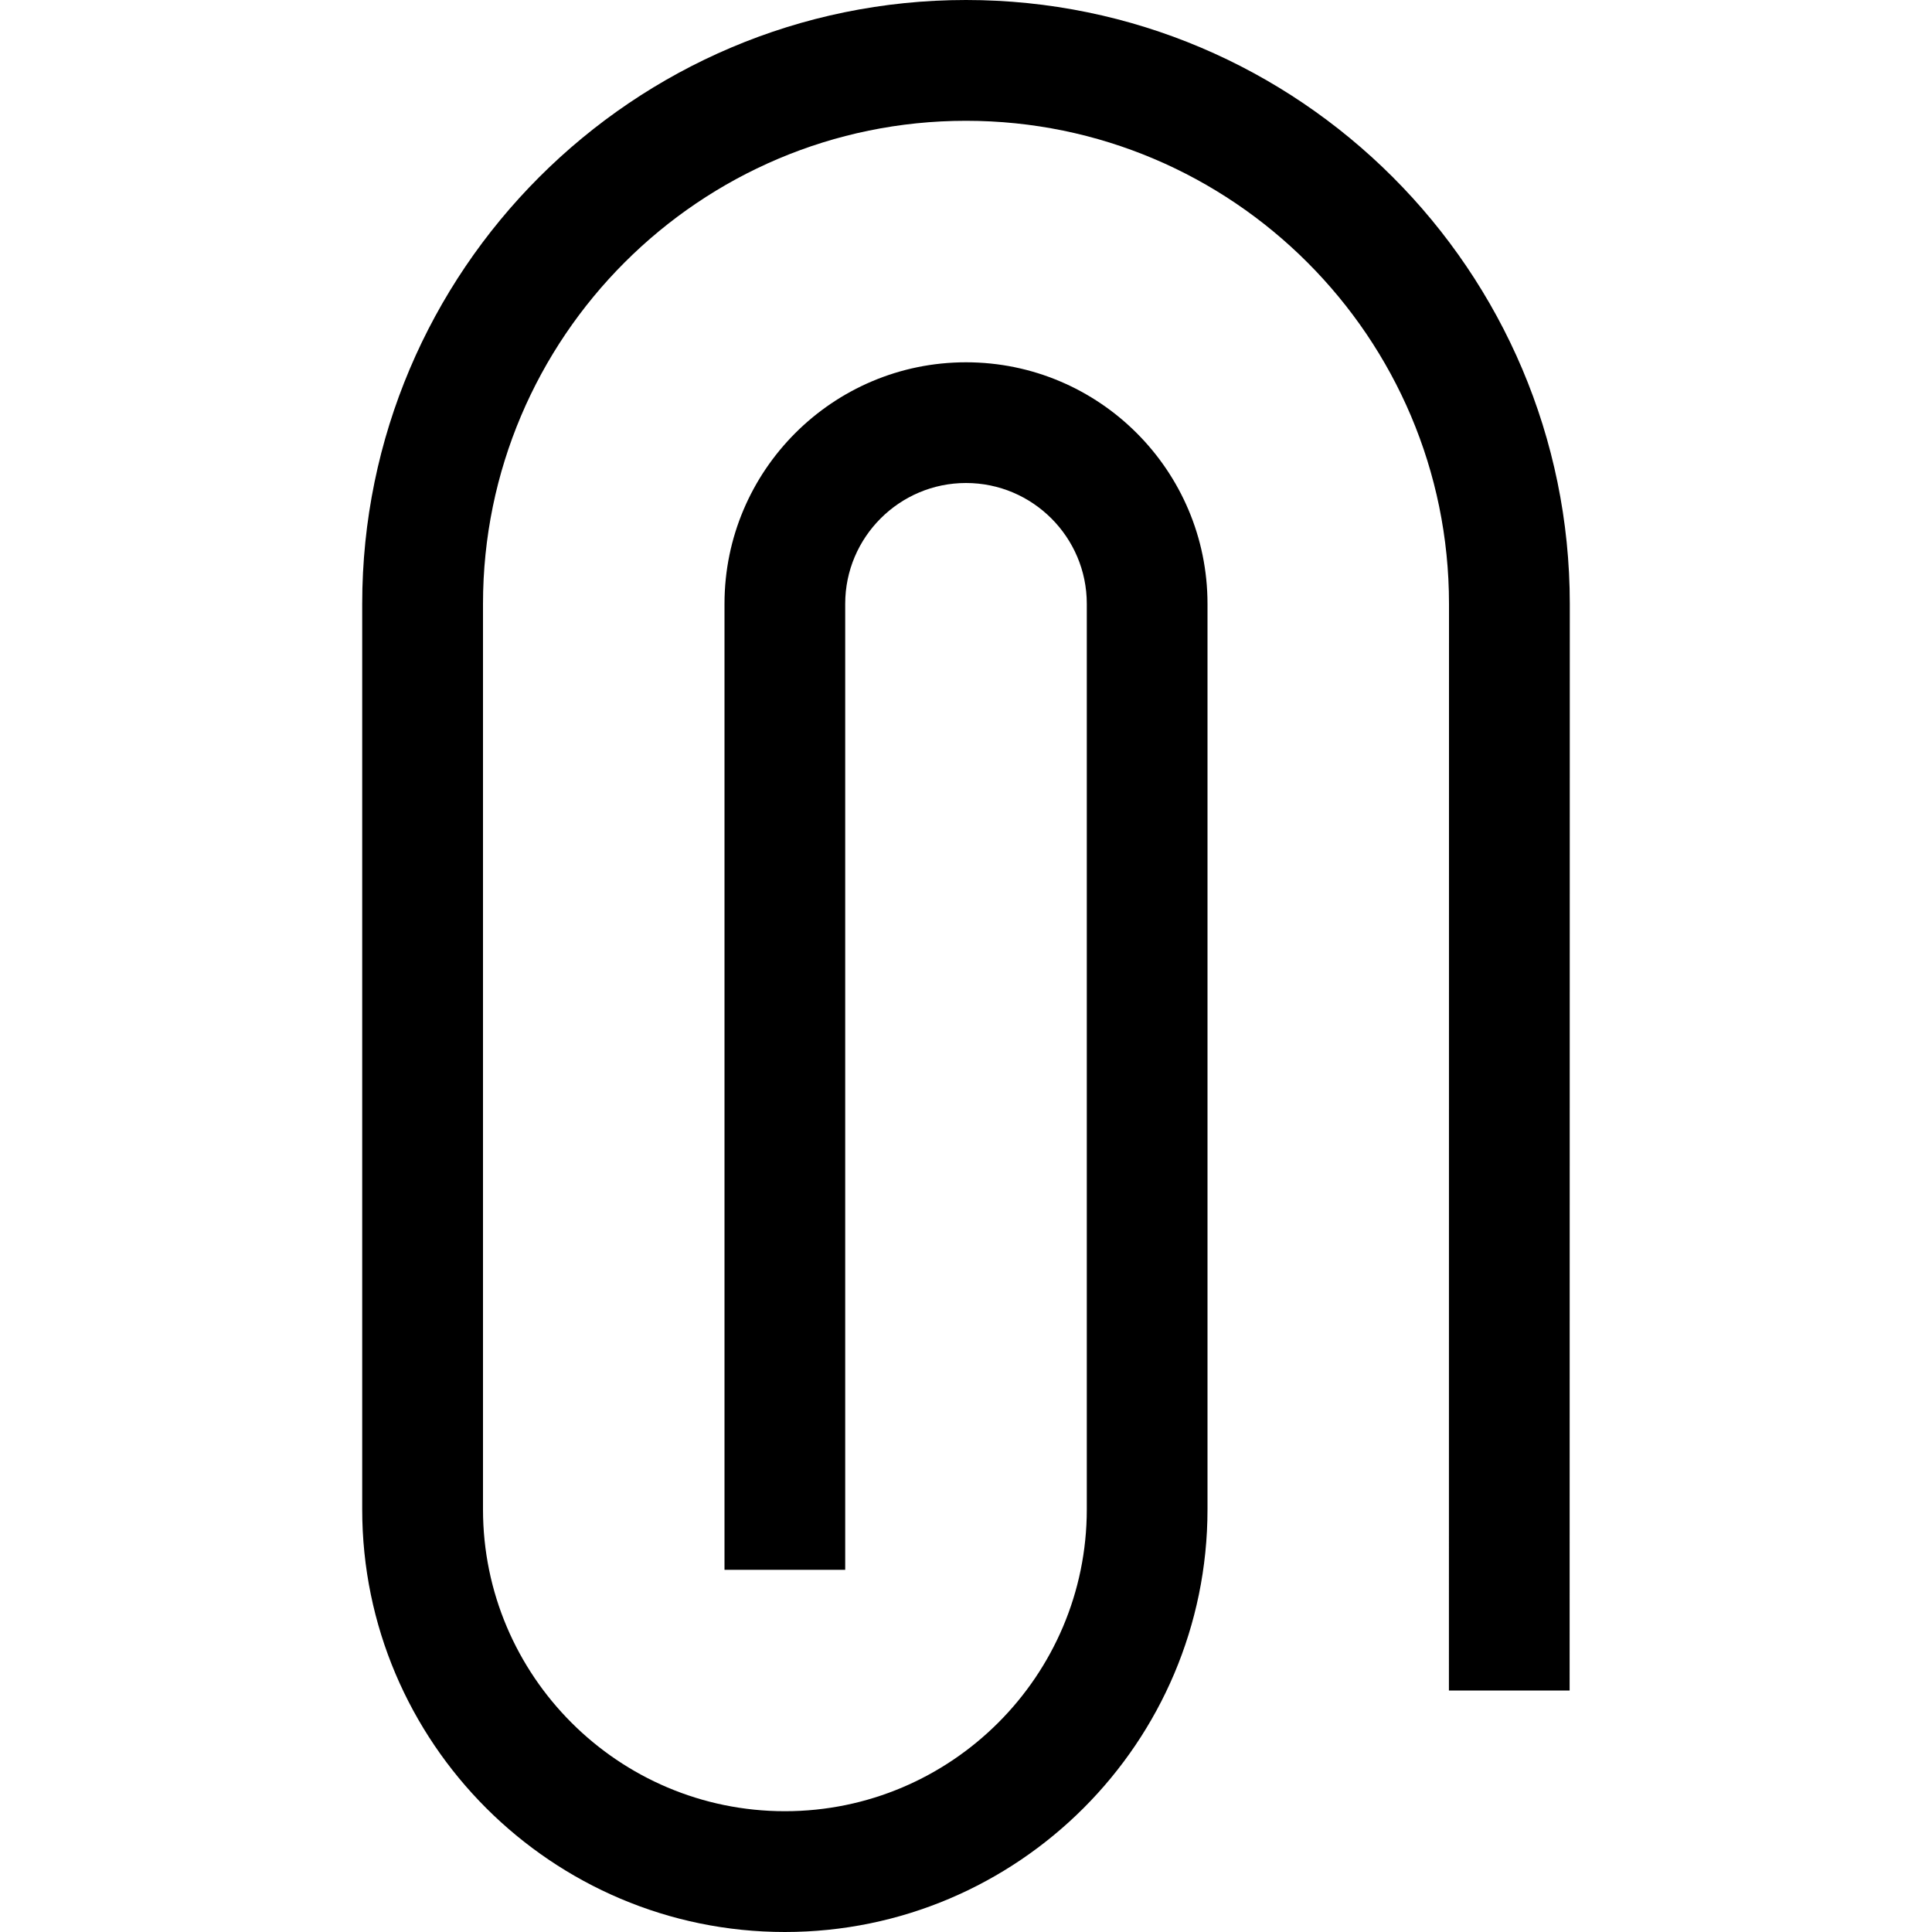 <svg width="23" height="23" viewBox="0 0 23 23" fill="none" xmlns="http://www.w3.org/2000/svg">
<g clip-path="url(#clip0)">
<path d="M9.344 23C6.57 23 4.312 20.743 4.312 17.969V7.188C4.312 3.225 7.537 0 11.5 0C15.463 0 18.688 3.225 18.688 7.188L18.686 20.125H17.249L17.25 7.188C17.25 4.017 14.671 1.438 11.5 1.438C8.33 1.438 5.75 4.017 5.75 7.188V17.969C5.75 19.95 7.362 21.562 9.344 21.562C11.325 21.562 12.938 19.95 12.938 17.969V7.188C12.938 6.395 12.293 5.75 11.5 5.75C10.708 5.75 10.062 6.395 10.062 7.188V18.688H8.625V7.188C8.625 5.602 9.914 4.313 11.5 4.313C13.086 4.313 14.375 5.602 14.375 7.188V17.969C14.375 20.743 12.118 23 9.344 23Z" fill="black"/>
</g>
<defs>
<clipPath id="clip0">
<rect width="23" height="23" fill="white"/>
</clipPath>
</defs>
</svg>
